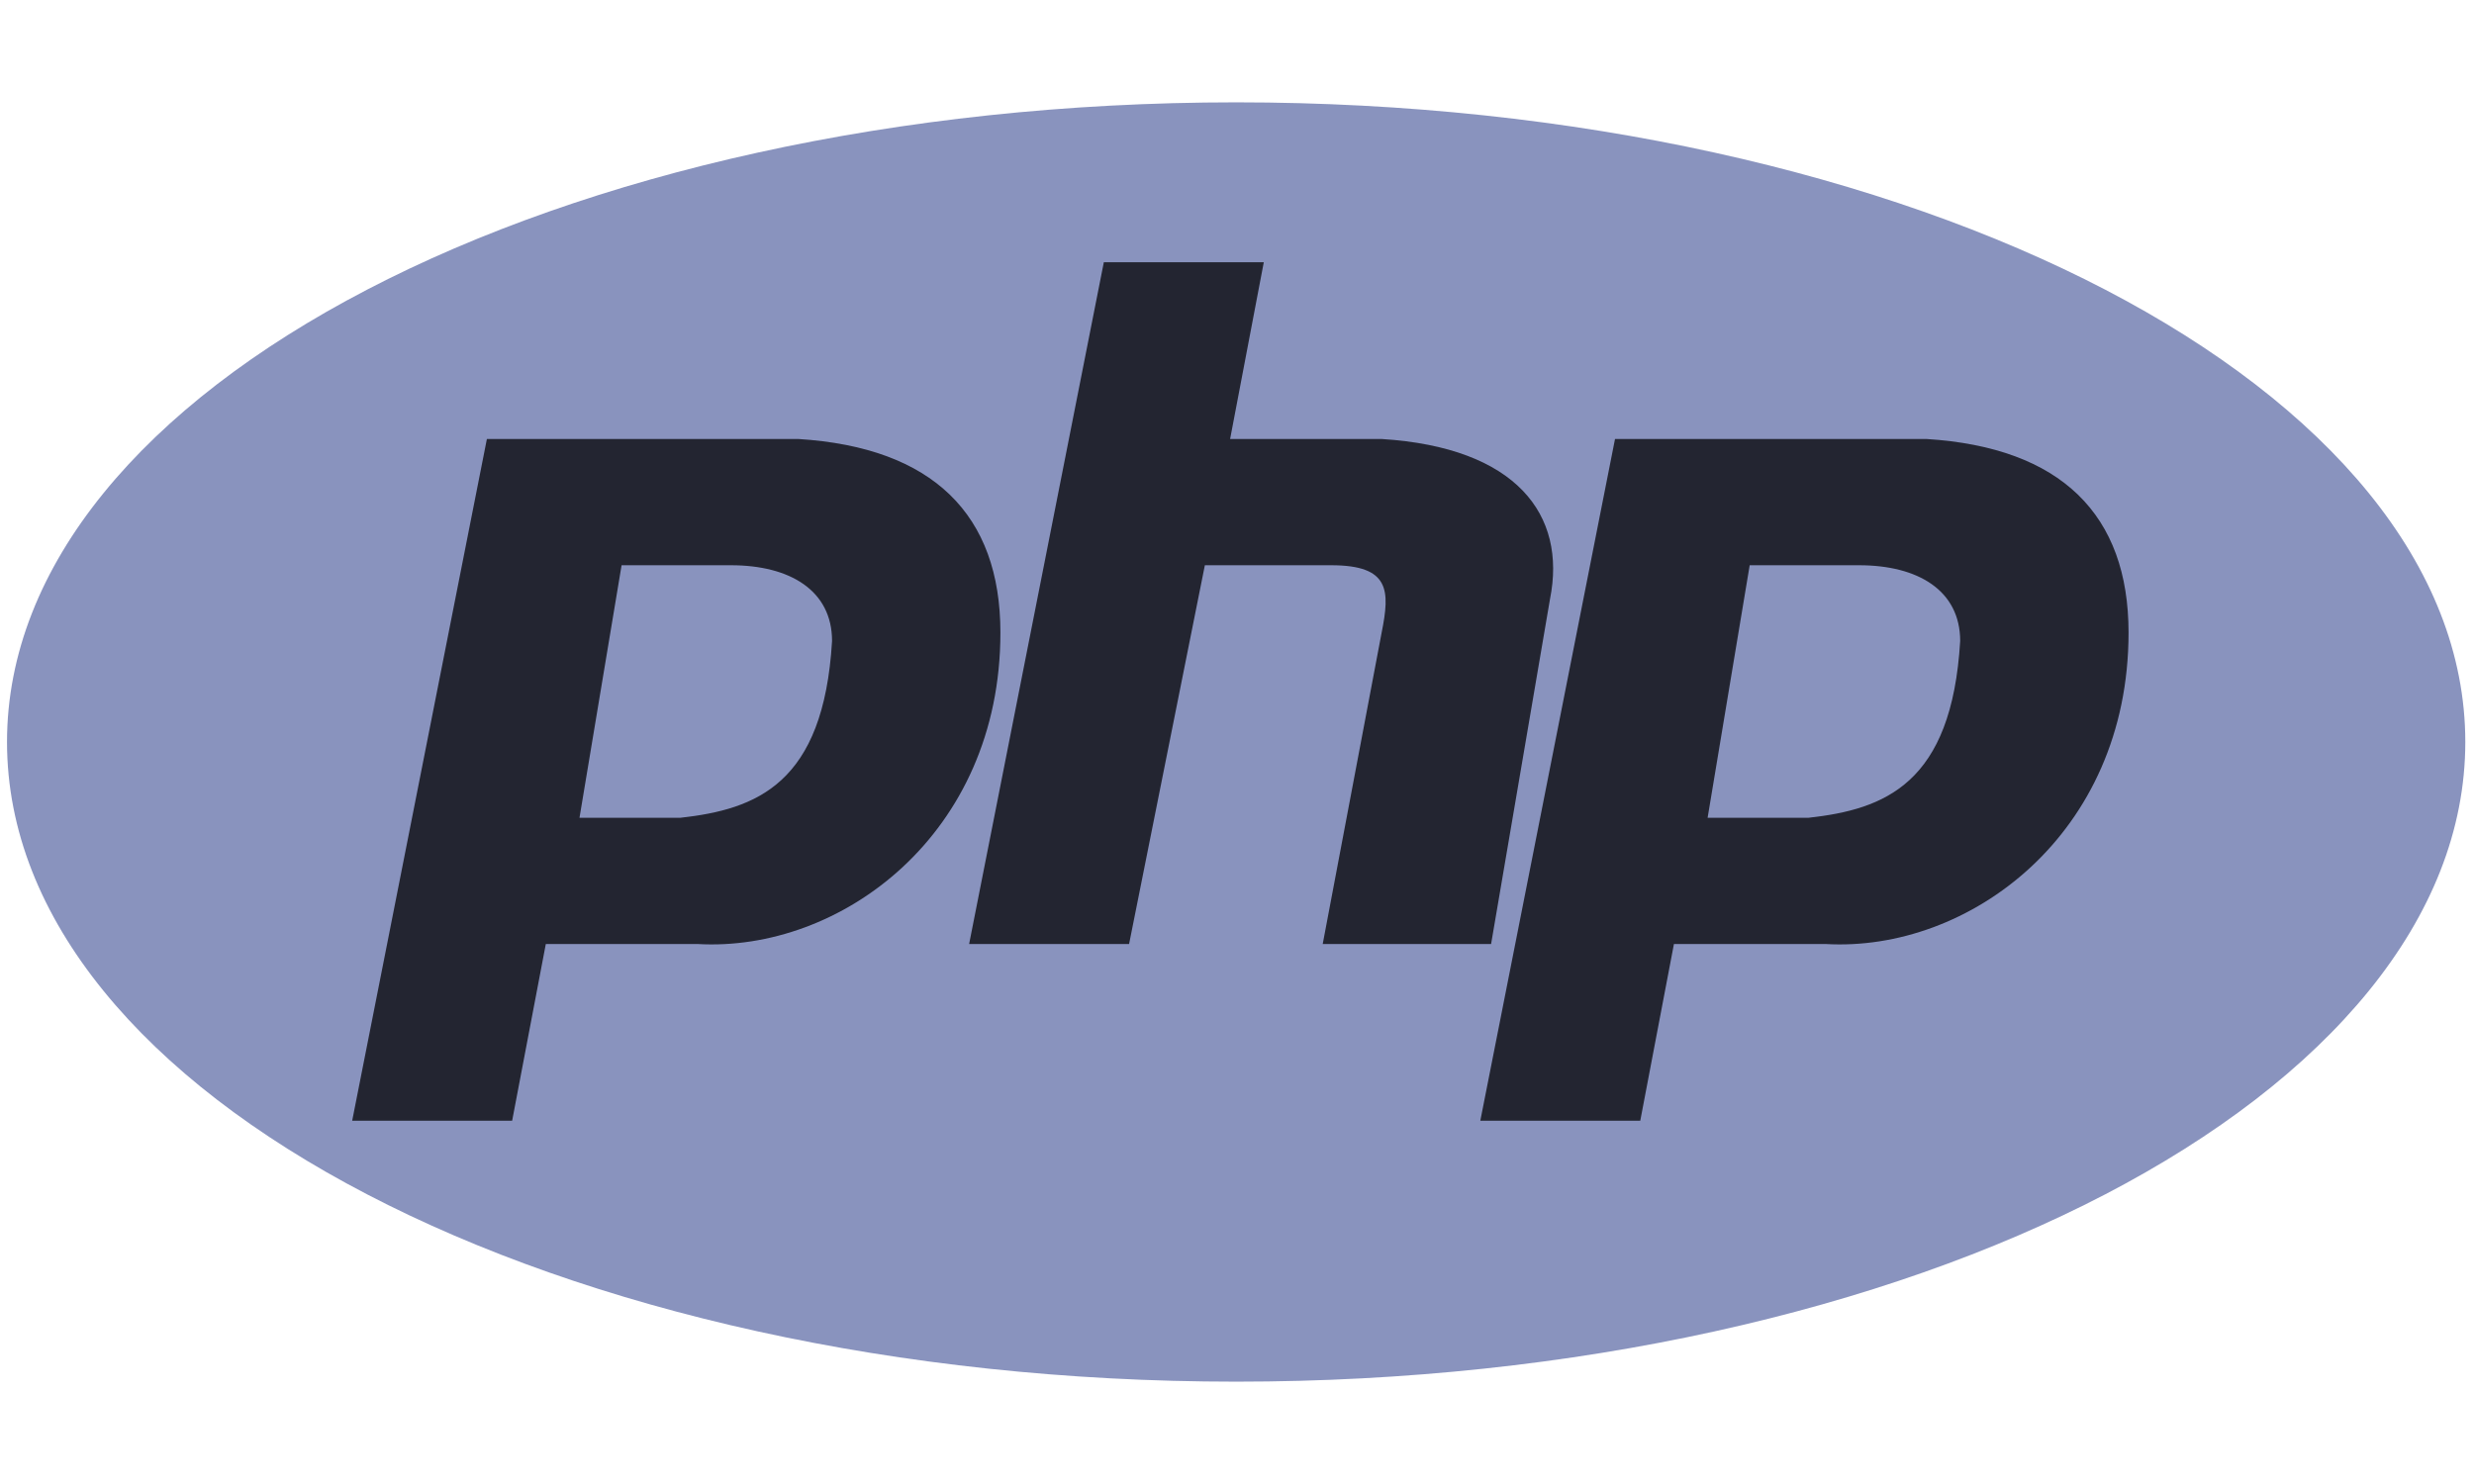 <svg width="100" height="60" viewBox="0 0 116 60" fill="none" xmlns="http://www.w3.org/2000/svg">
<path d="M57.961 60C89.79 60 115.592 46.569 115.592 30C115.592 13.431 89.79 0 57.961 0C26.131 0 0.329 13.431 0.329 30C0.329 46.569 26.131 60 57.961 60Z" fill="#8993BE"/>
<path fill-rule="evenodd" clip-rule="evenodd" d="M16.513 47.763L22.829 15.789H37.434C43.749 16.184 46.907 19.342 46.907 24.869C46.907 34.342 39.408 39.868 32.697 39.474H25.592L24.013 47.763H16.513ZM27.171 33.553L29.145 21.71H34.276C37.039 21.71 39.013 22.895 39.013 25.263C38.618 31.974 35.46 33.158 31.908 33.553H27.171H27.171ZM45.44 39.474L51.756 7.5H59.256L57.677 15.789H64.782C71.098 16.184 73.466 19.342 72.677 23.29L69.914 39.474H62.019L64.782 24.869C65.177 22.895 65.177 21.71 62.414 21.71H56.493L52.94 39.474H45.44V39.474ZM69.408 47.763L75.724 15.789H90.329C96.645 16.184 99.803 19.342 99.803 24.869C99.803 34.342 92.303 39.868 85.592 39.474H78.487L76.908 47.763H69.408V47.763ZM80.066 33.553L82.039 21.71H87.171C89.934 21.71 91.908 22.895 91.908 25.263C91.513 31.974 88.356 33.158 84.803 33.553H80.066H80.066Z" fill="#232531"/>
</svg>
